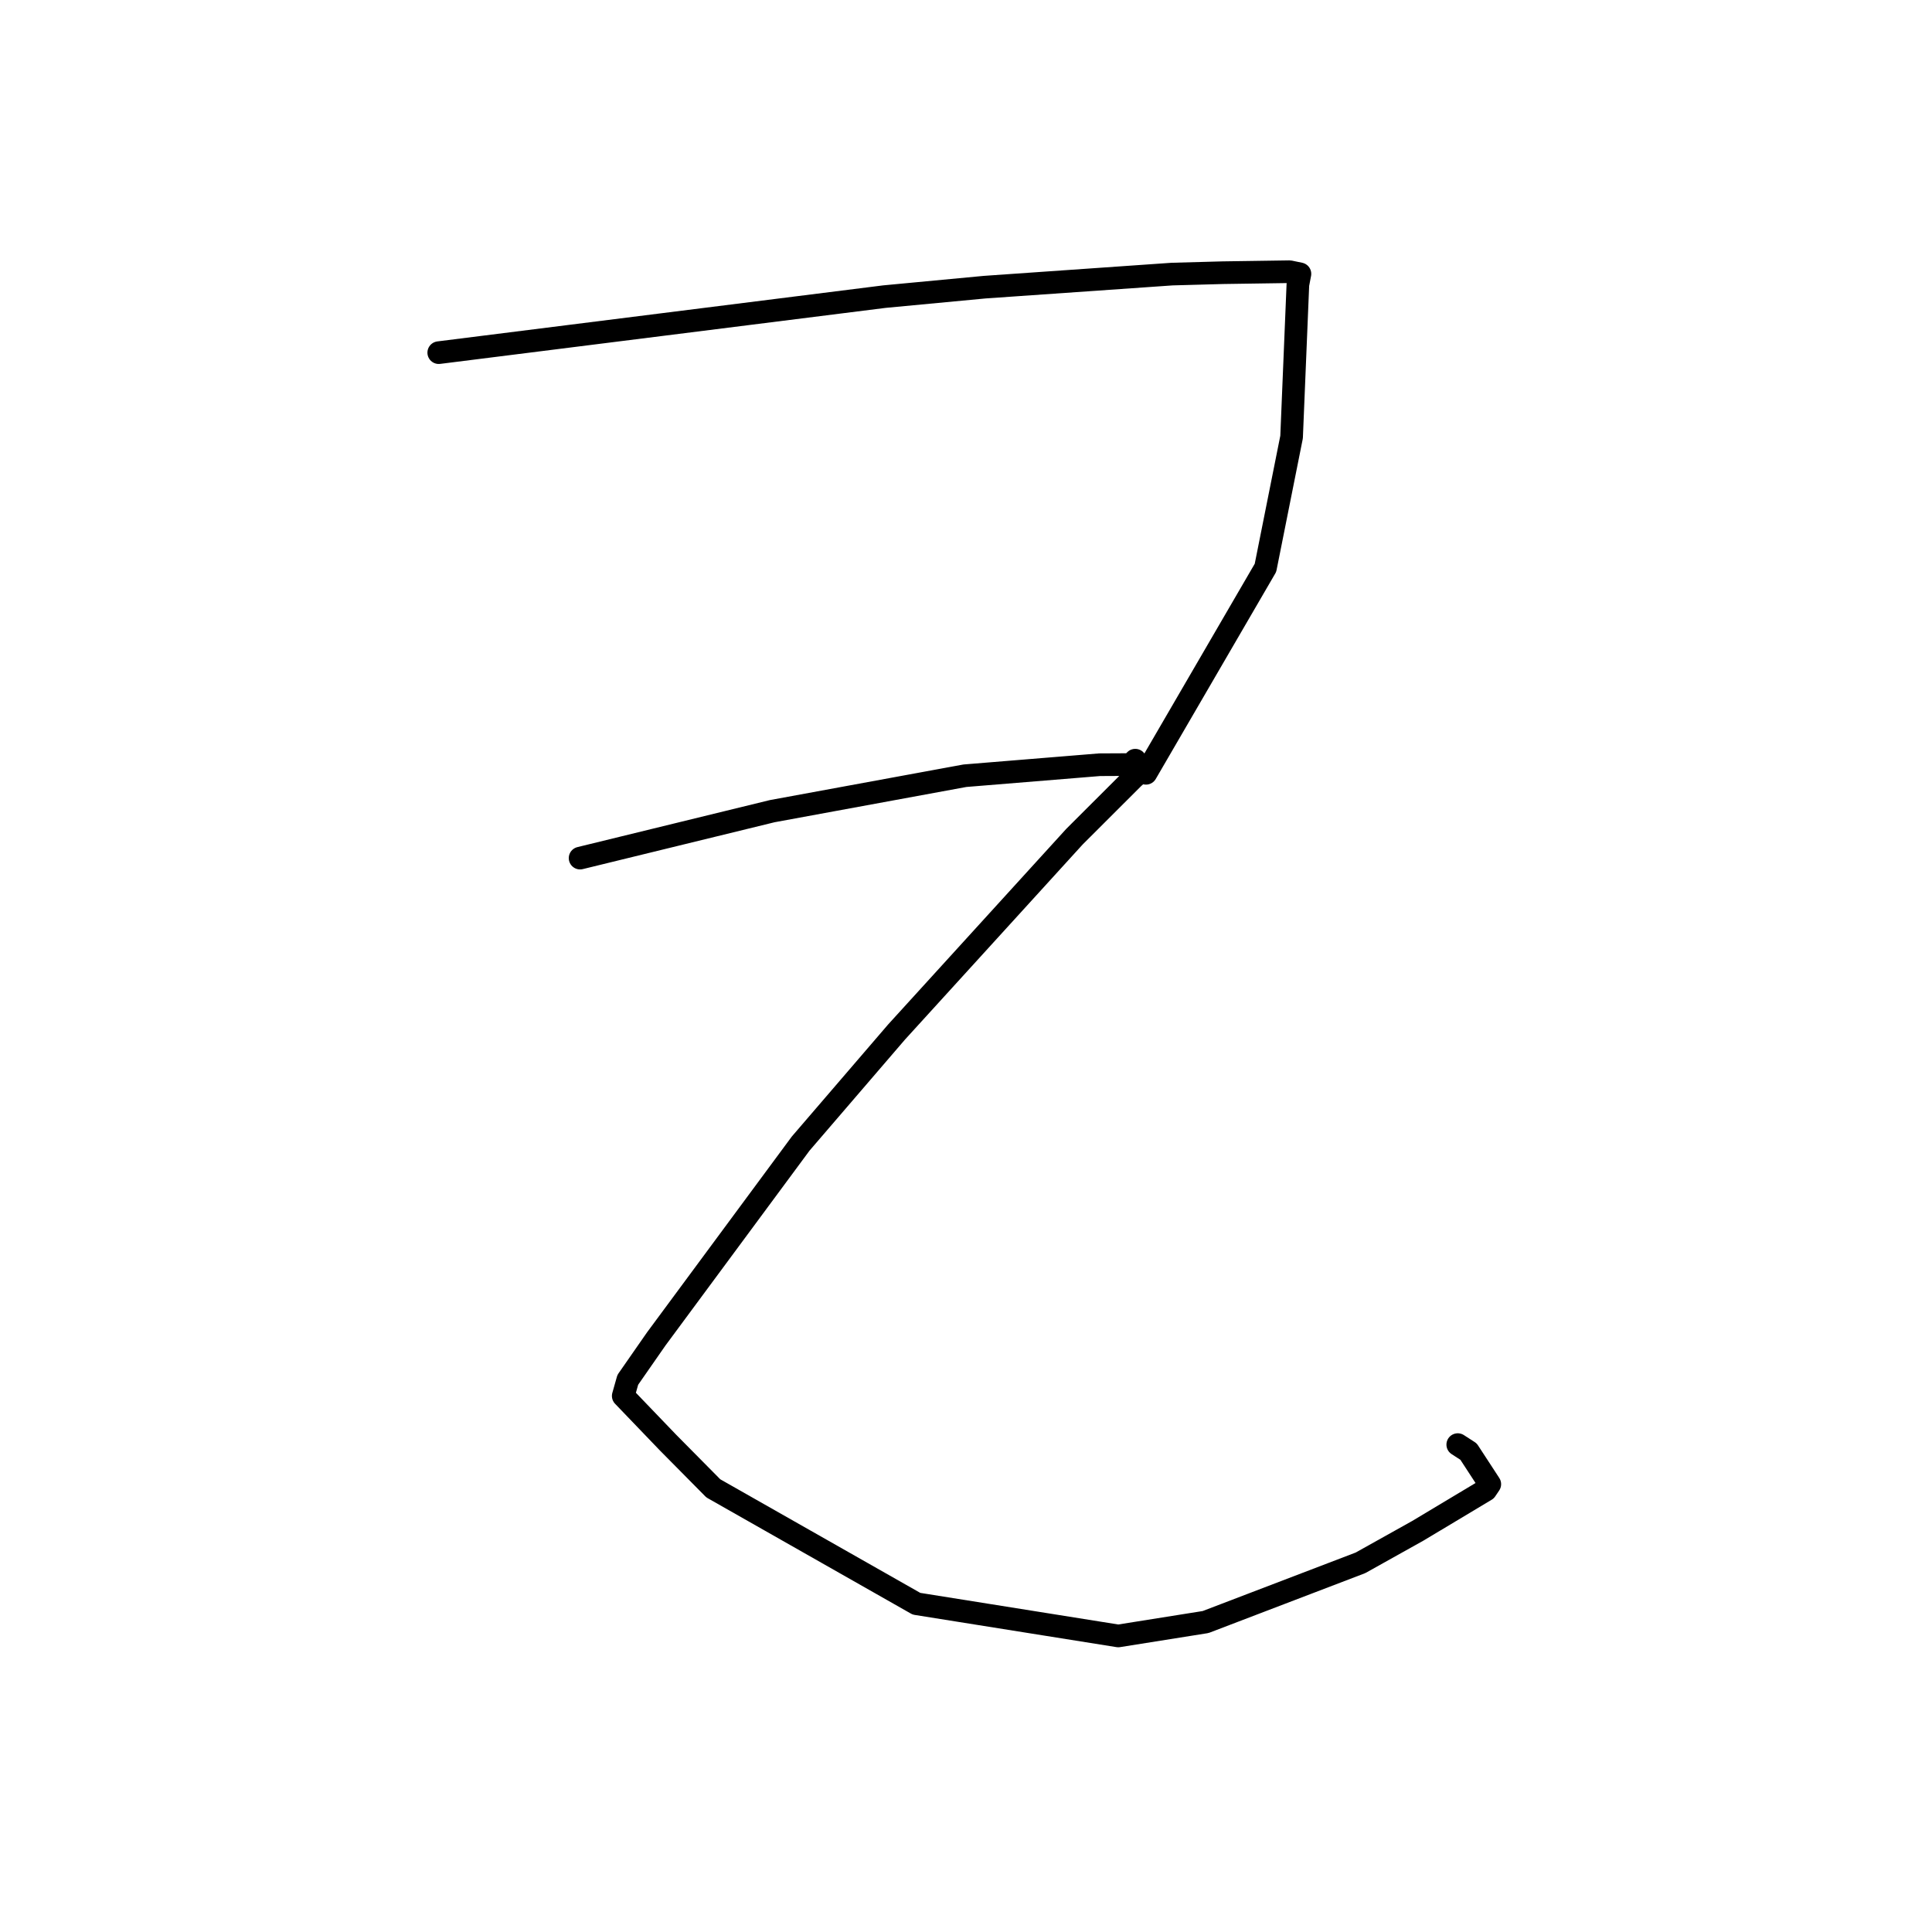 <?xml version="1.0" standalone="no"?>
    <svg width="256" height="256" xmlns="http://www.w3.org/2000/svg" version="1.1">
    <polyline stroke="black" stroke-width="3" stroke-linecap="round" fill="transparent" stroke-linejoin="round" points="58.136 46.729 87.67 43.016 117.203 39.303 130.467 38.051 155.312 36.318 162.017 36.134 170.881 36.003 172.248 36.287 171.976 37.712 171.142 57.91 167.682 75.237 151.844 102.467 150.428 100.728 " />
        <polyline stroke="black" stroke-width="3" stroke-linecap="round" fill="transparent" stroke-linejoin="round" points="76.865 113.704 89.594 110.594 102.322 107.484 127.857 102.788 145.7 101.33 150.264 101.307 151.858 101.476 151.915 101.519 151.933 101.532 150.198 103.049 142.376 110.859 118.803 136.743 106.096 151.527 86.956 177.417 83.185 182.837 82.582 184.968 88.522 191.155 94.515 197.213 121.438 212.504 148.176 216.771 159.749 214.929 180.27 207.083 187.86 202.843 196.882 197.437 197.406 196.659 194.589 192.34 193.16 191.418 " />
        </svg>